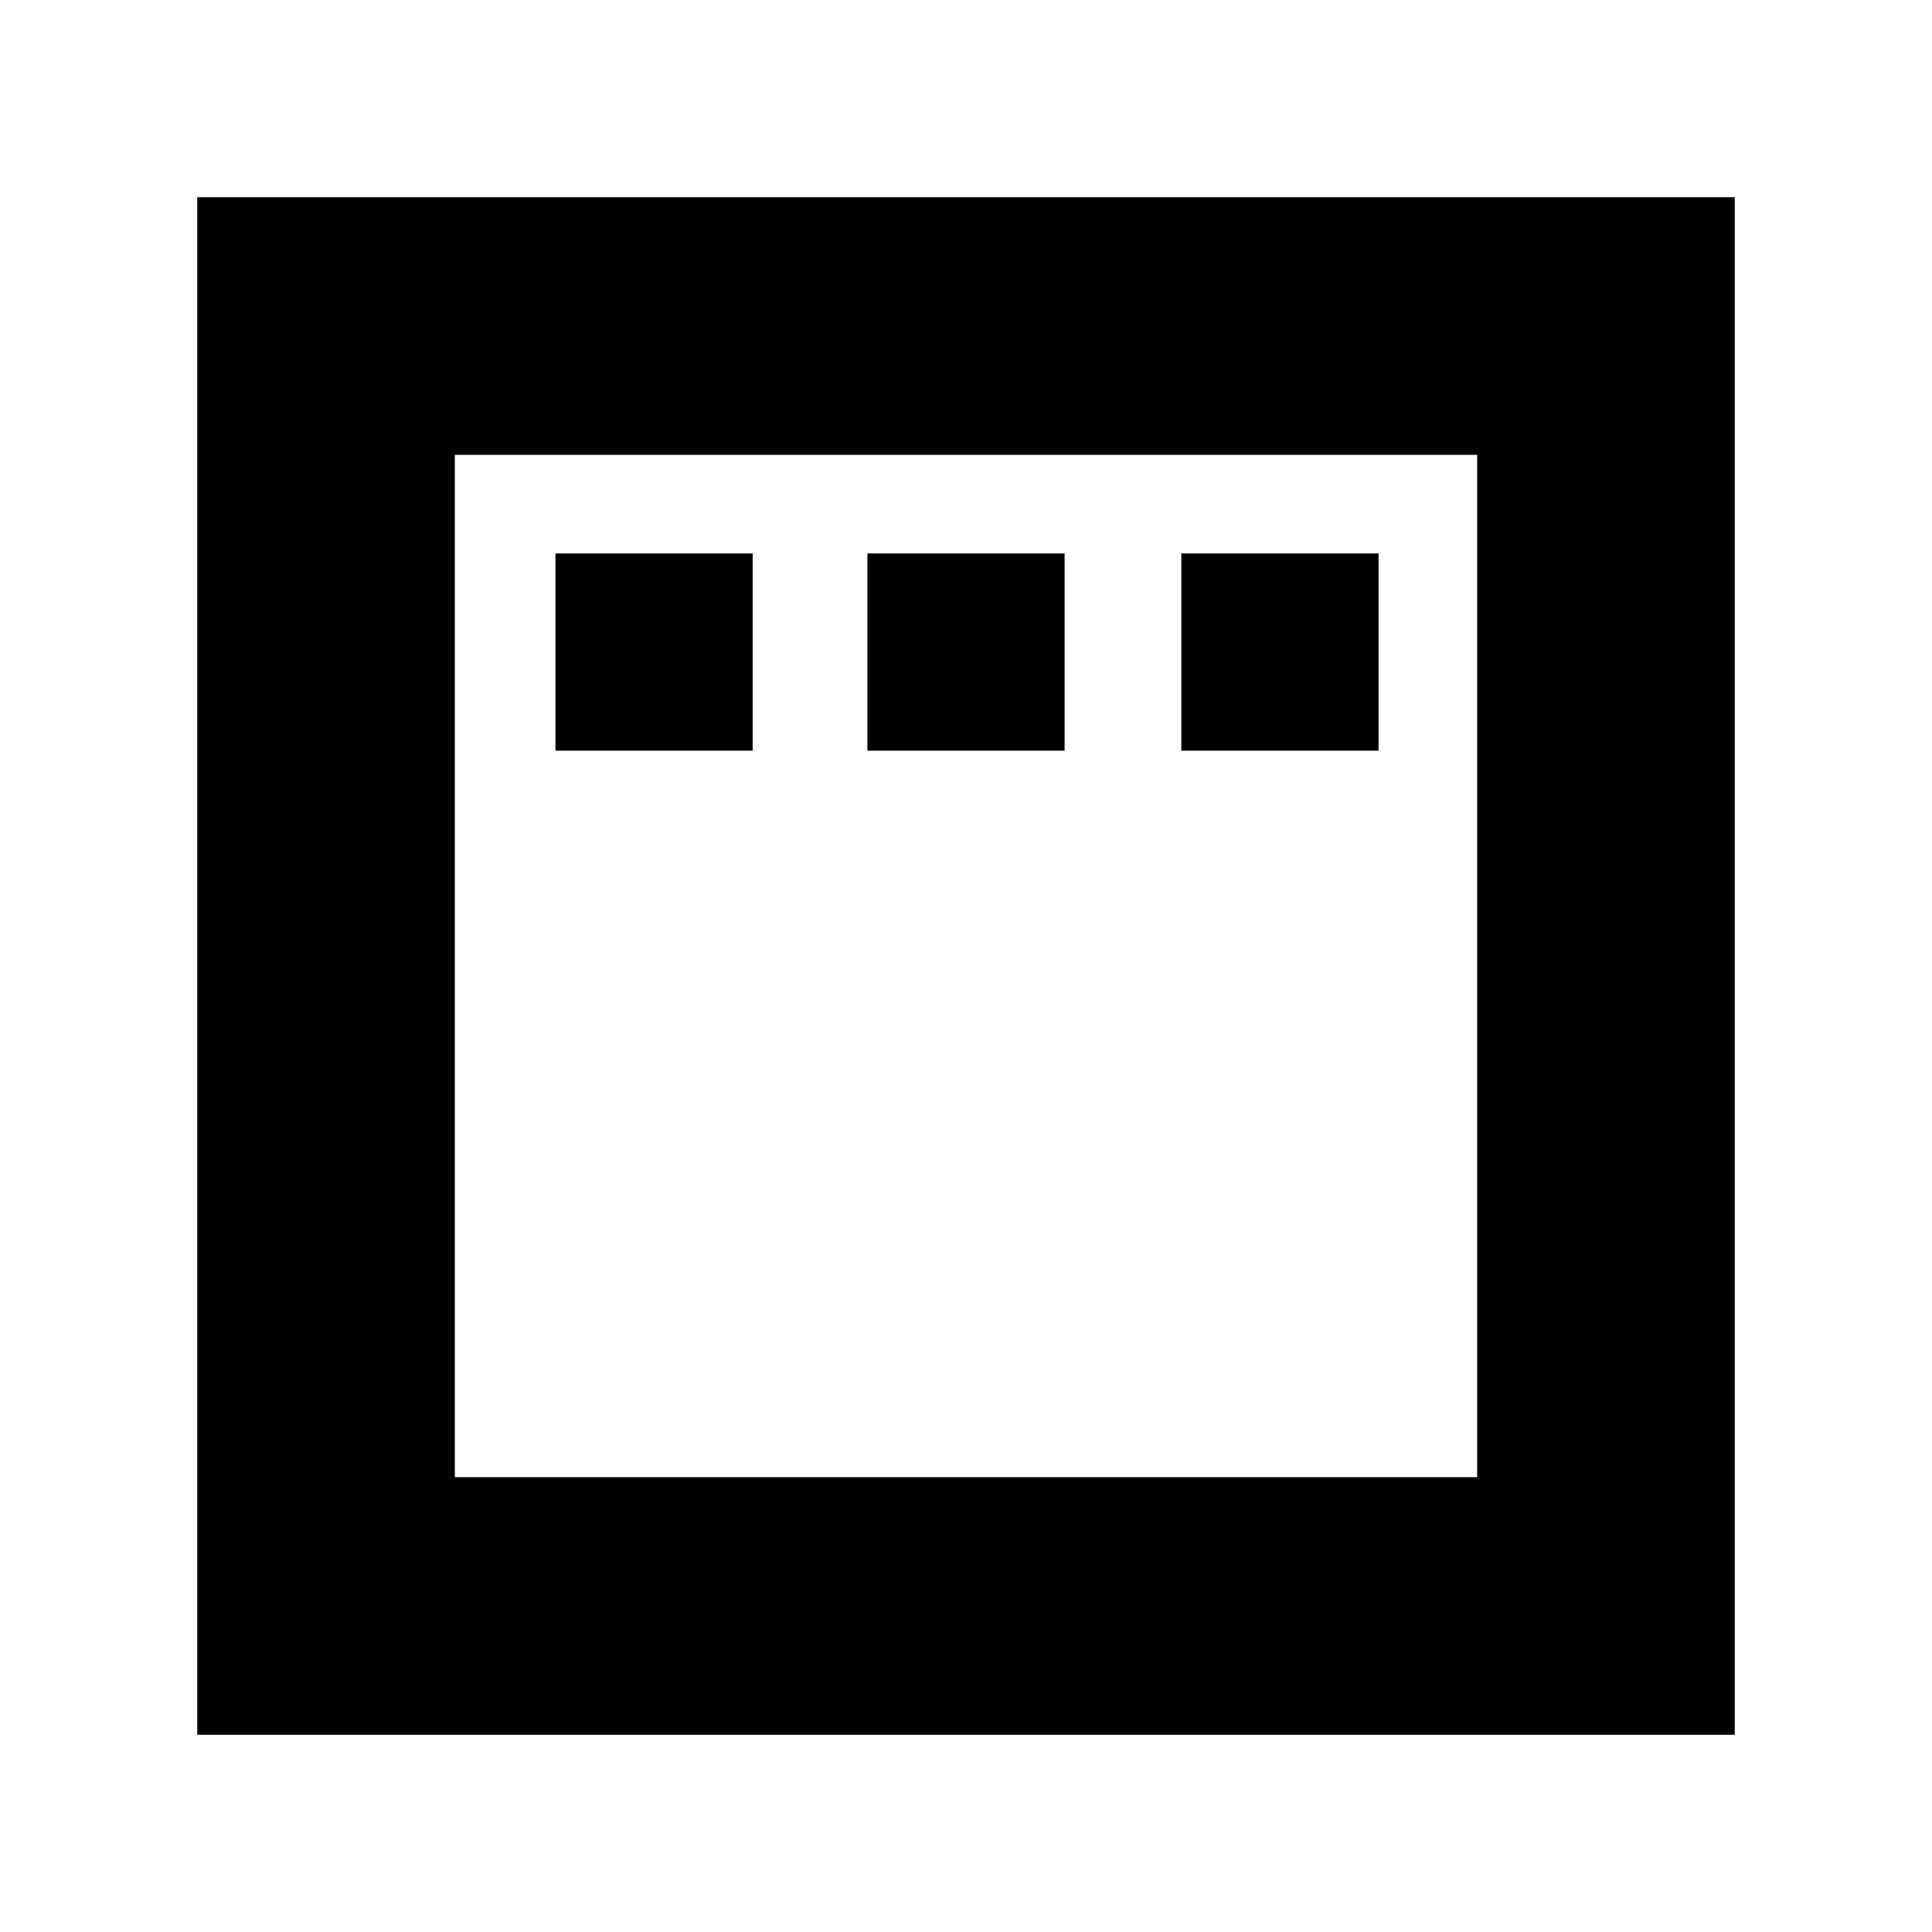 <svg xmlns="http://www.w3.org/2000/svg" height="20" viewBox="0 -960 960 960" width="20"><path d="M276-587h98v-98h-98v98Zm155 0h98v-98h-98v98Zm156 0h98v-98h-98v98ZM98-98v-764h764v764H98Zm128-128h508v-508H226v508Zm0 0v-508 508Z"/></svg>